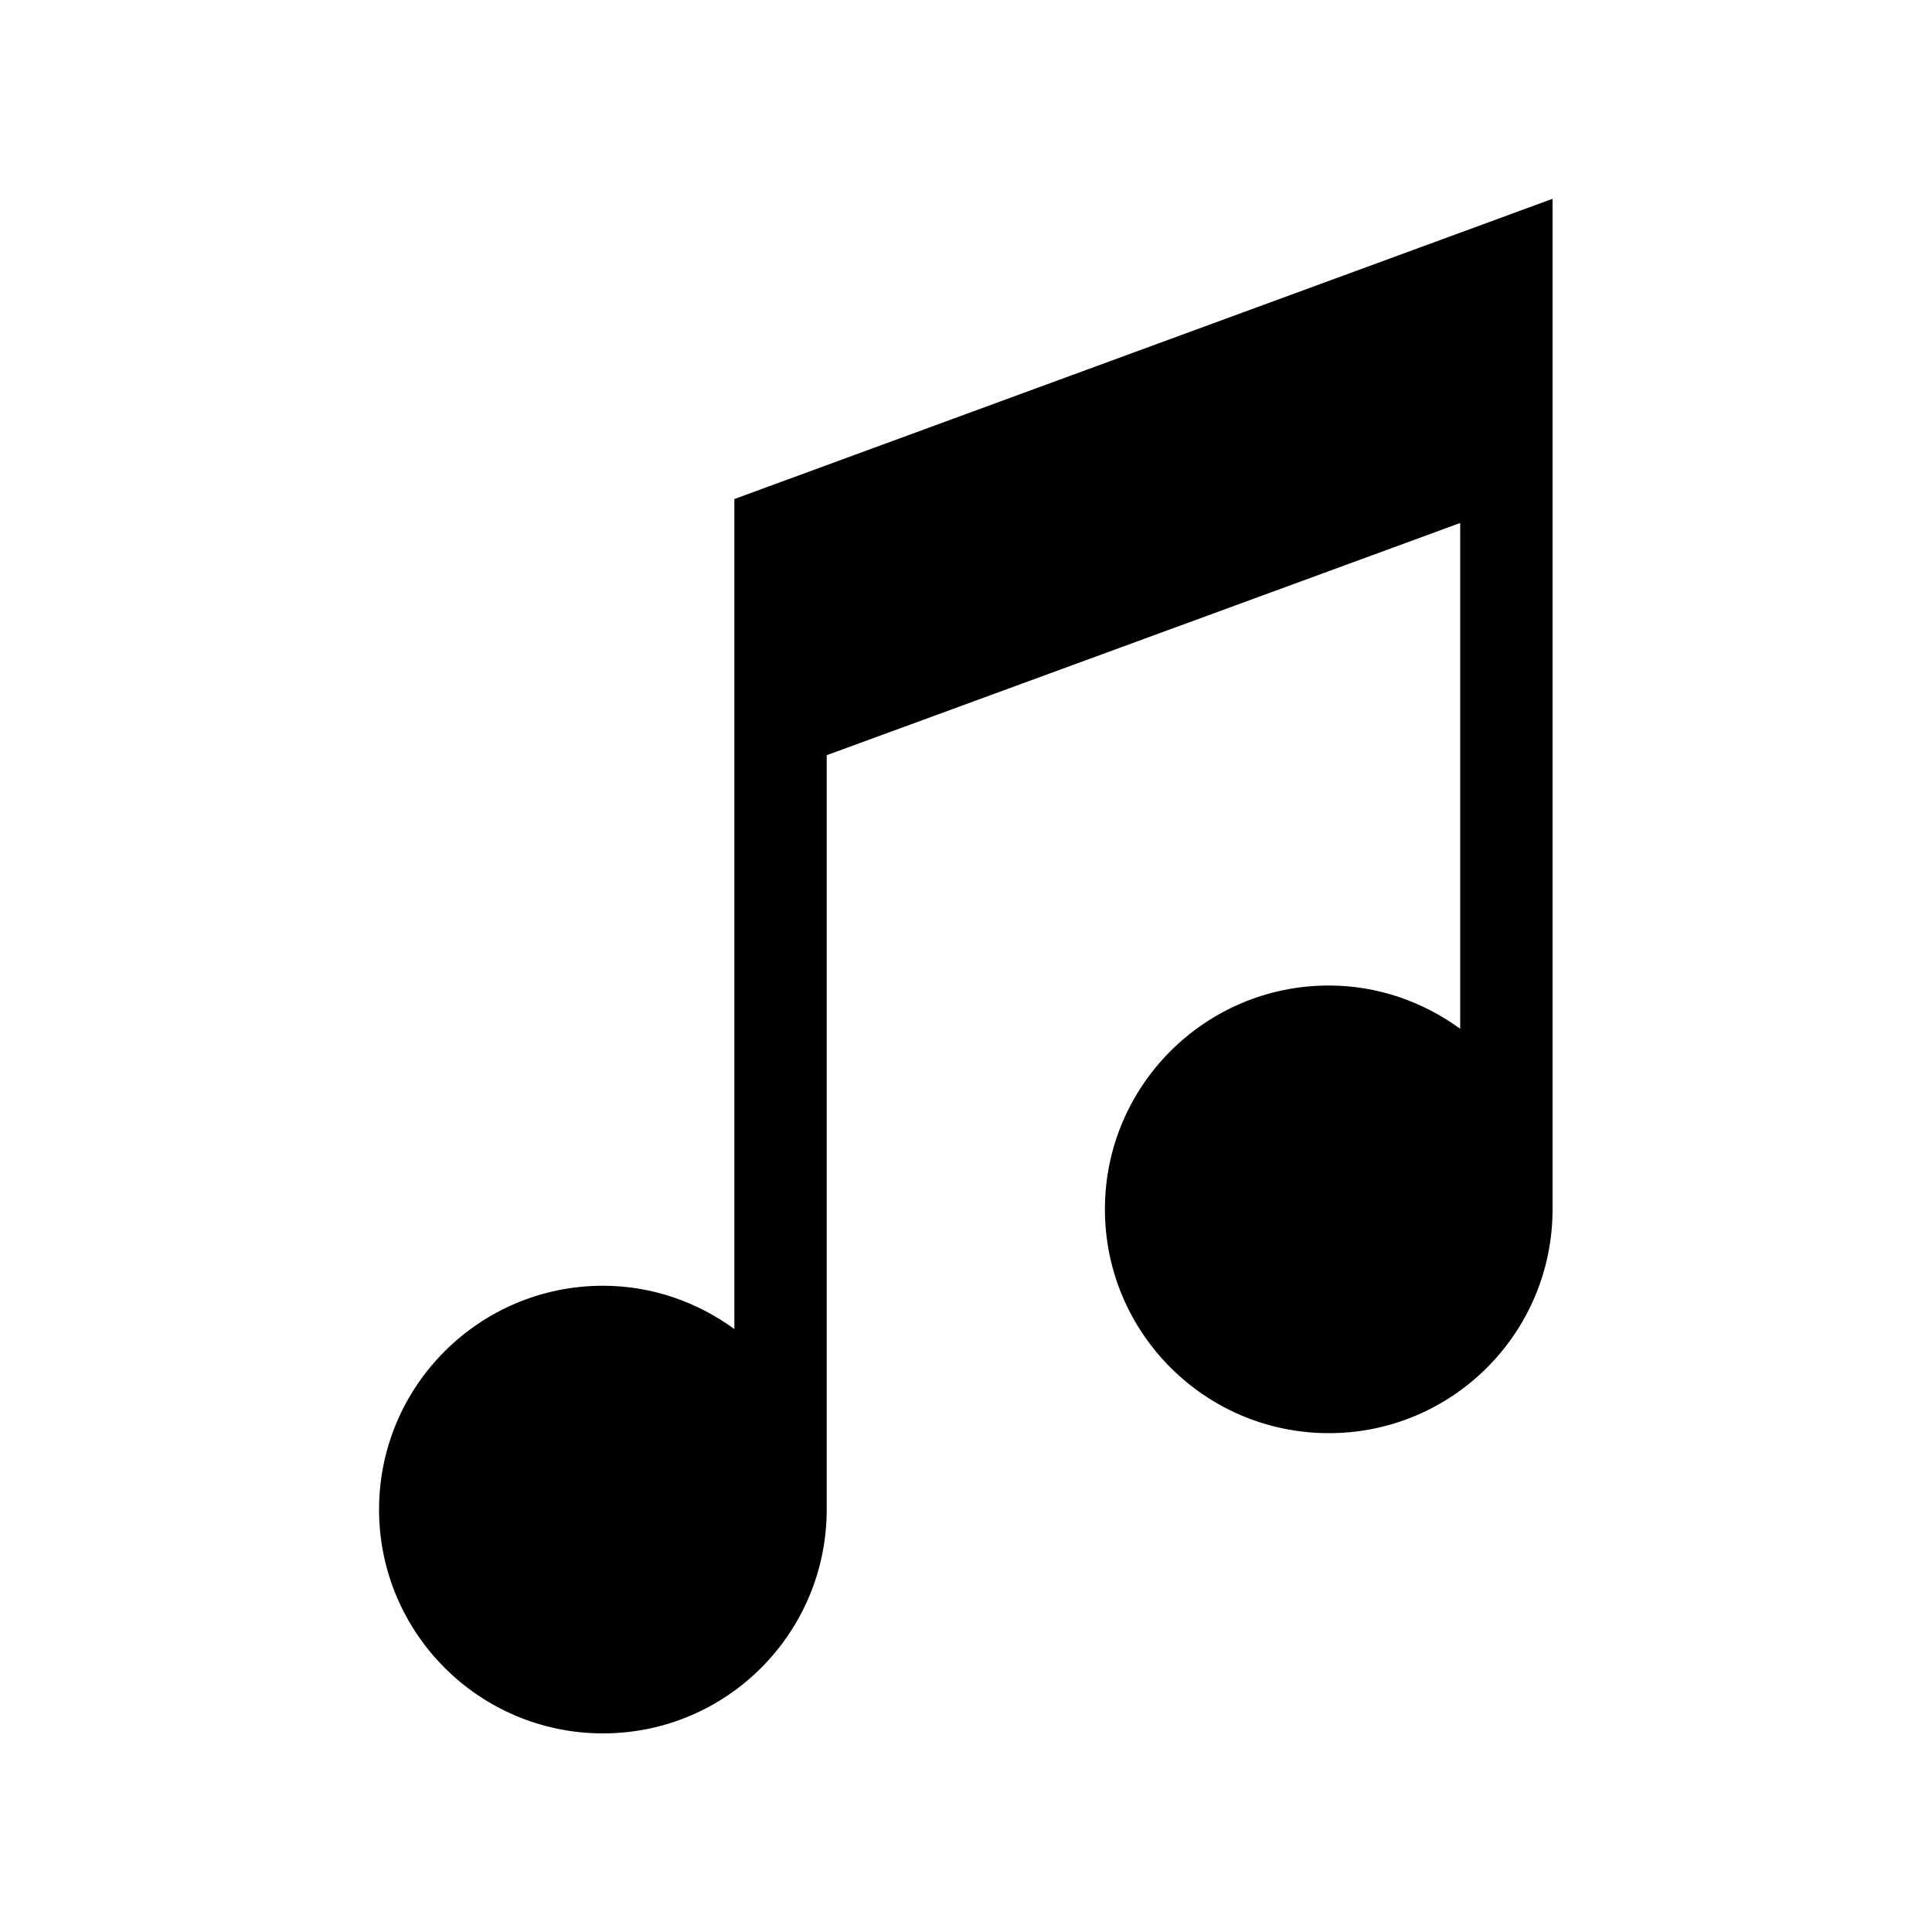 <svg xmlns="http://www.w3.org/2000/svg" viewBox="0 0 100 100">
  <path d="M38.01 25.83v42.96c-1.91-1.39-4.25-2.24-6.8-2.24-6.4 0-11.59 5.19-11.59 11.58 0 6.4 5.19 11.59 11.59 11.59 6.4 0 11.58-5.19 11.58-11.59V39.09l32.79-12.02v26.18c-1.91-1.39-4.25-2.24-6.8-2.24-6.4 0-11.59 5.19-11.59 11.58 0 6.4 5.19 11.59 11.59 11.59 6.4 0 11.58-5.19 11.58-11.59v-52.3L38.01 25.83z"/>
</svg>
